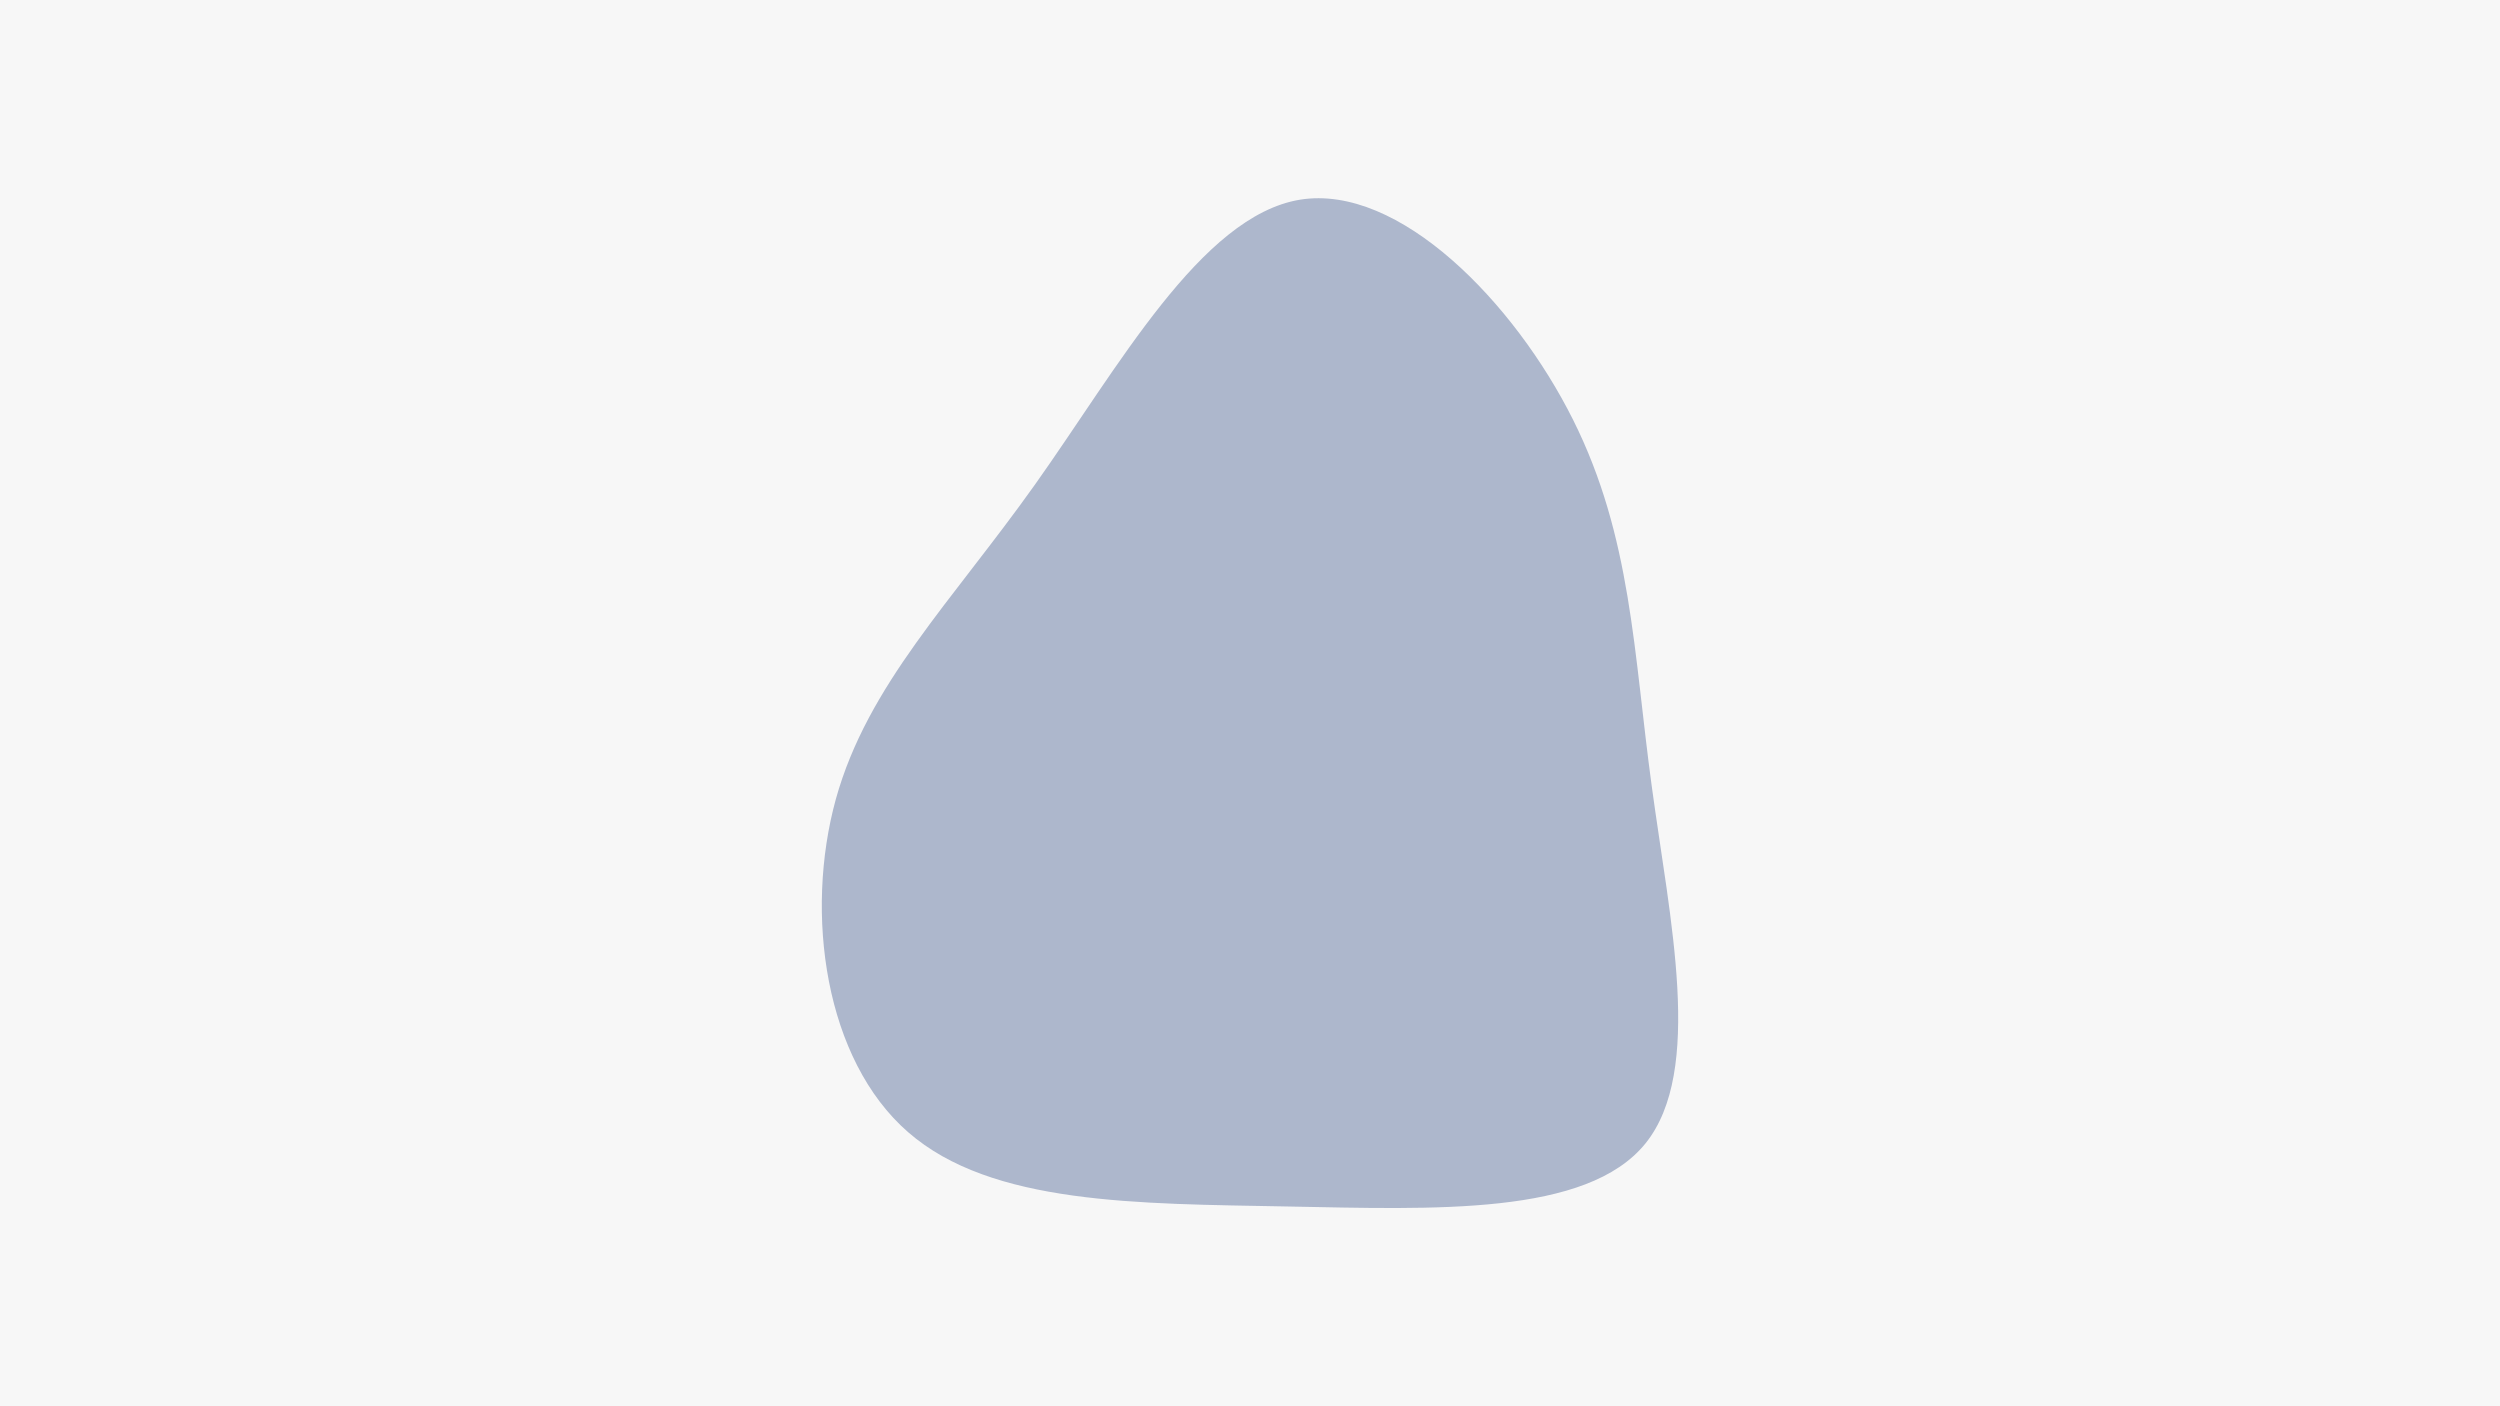 <svg id="visual" viewBox="0 0 960 540" width="960" height="540" xmlns="http://www.w3.org/2000/svg" xmlns:xlink="http://www.w3.org/1999/xlink" version="1.1"><rect x="0" y="0" width="960" height="540" fill="#f7f7f7"></rect><g transform="translate(492.956 294.786)"><path d="M111.1 -133.6C133.6 -88.6 134.3 -44.3 141.3 7C148.2 58.2 161.4 116.4 138.9 144.3C116.4 172.1 58.2 169.6 1.1 168.5C-56.1 167.4 -112.2 167.9 -144.2 140C-176.2 112.2 -184.1 56.1 -172 12.1C-159.8 -31.8 -127.6 -63.6 -95.6 -108.6C-63.6 -153.6 -31.8 -211.8 6.2 -218.1C44.3 -224.3 88.6 -178.6 111.1 -133.6" fill="#adb7cc"></path></g></svg>